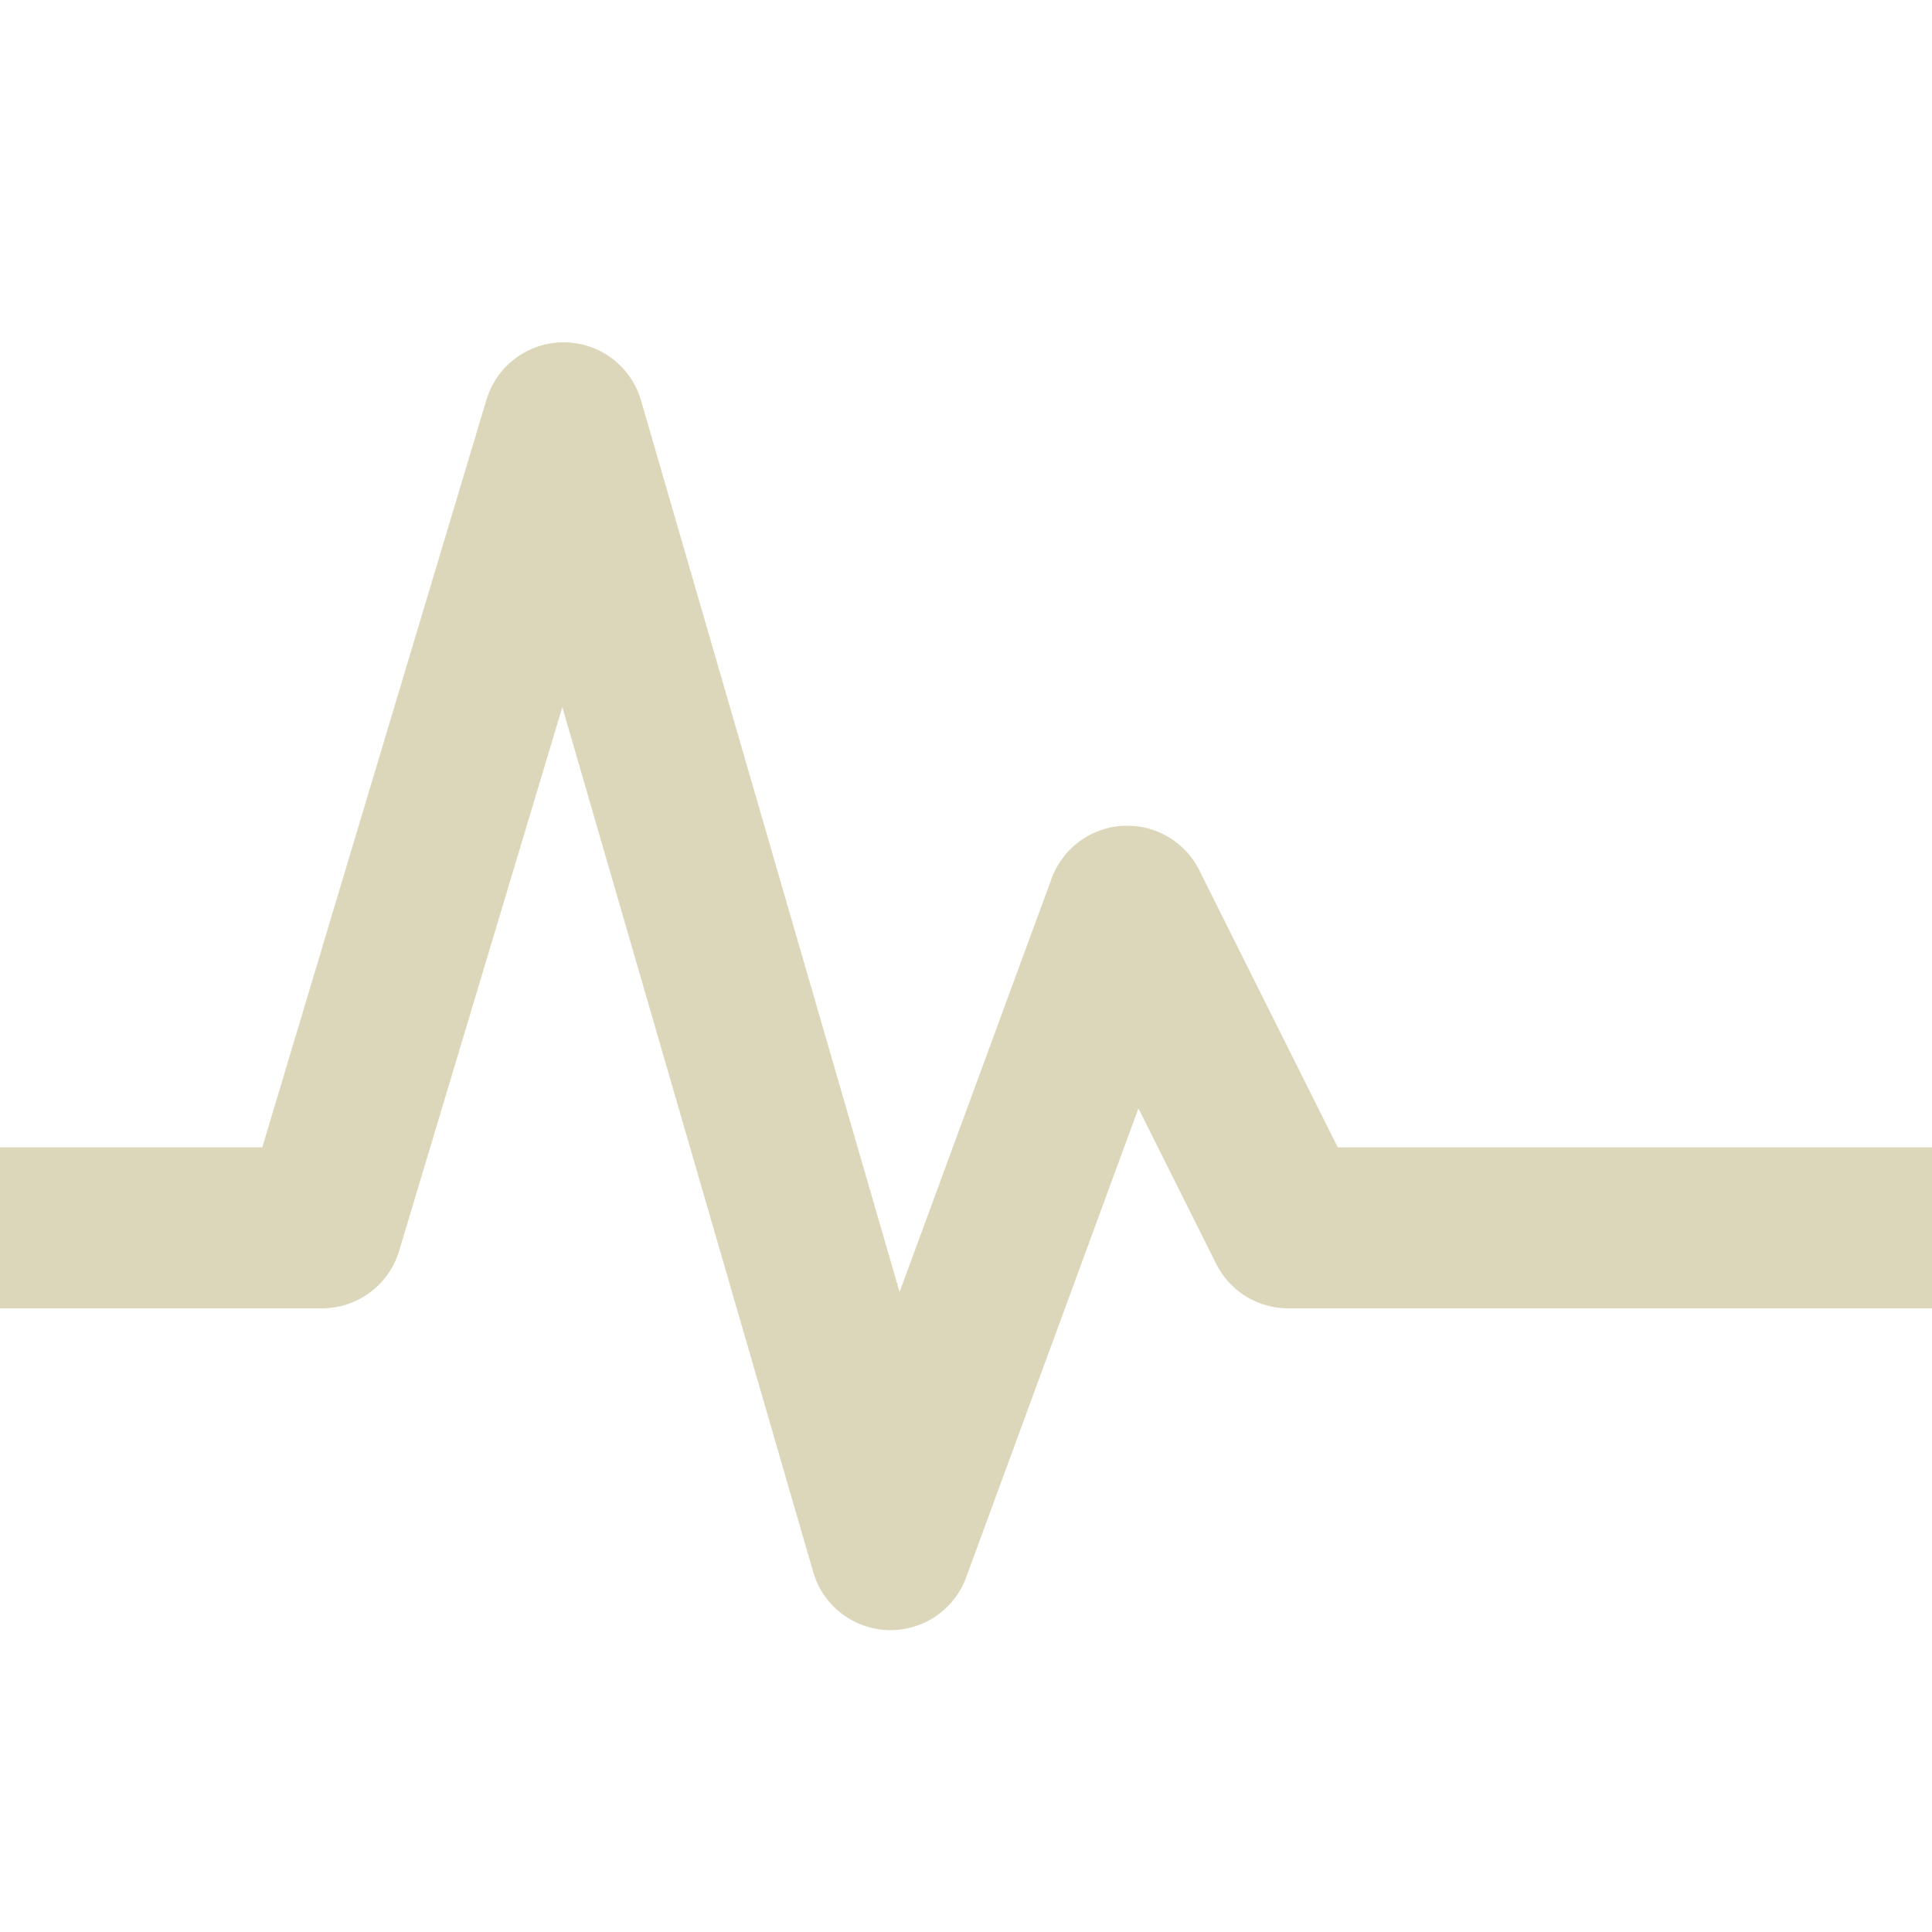 <svg xmlns="http://www.w3.org/2000/svg" width="16" height="16" version="1.1">
 <g transform="translate(-332,-240)">
  <path d="m 336.659,242.835 a 0.667,0.667 0 0 0 -0.63,0.474 l -1.857,6.193 h -1.505 -0.667 v 1.333 h 0.667 2 a 0.667,0.667 0 0 0 0.638,-0.474 l 1.352,-4.505 2.078,7.164 a 0.667,0.667 0 0 0 1.266,0.044 l 1.427,-3.885 0.643,1.286 a 0.667,0.667 0 0 0 0.596,0.37 h 4.667 0.667 v -1.333 h -0.667 -4.255 l -1.148,-2.297 a 0.667,0.667 0 0 0 -1.221,0.068 l -1.26,3.427 -2.141,-7.383 a 0.667,0.667 0 0 0 -0.648,-0.482 z" style="solid-color:#DCD7BA;fill:#DCD7BA"/>
 </g>
</svg>
